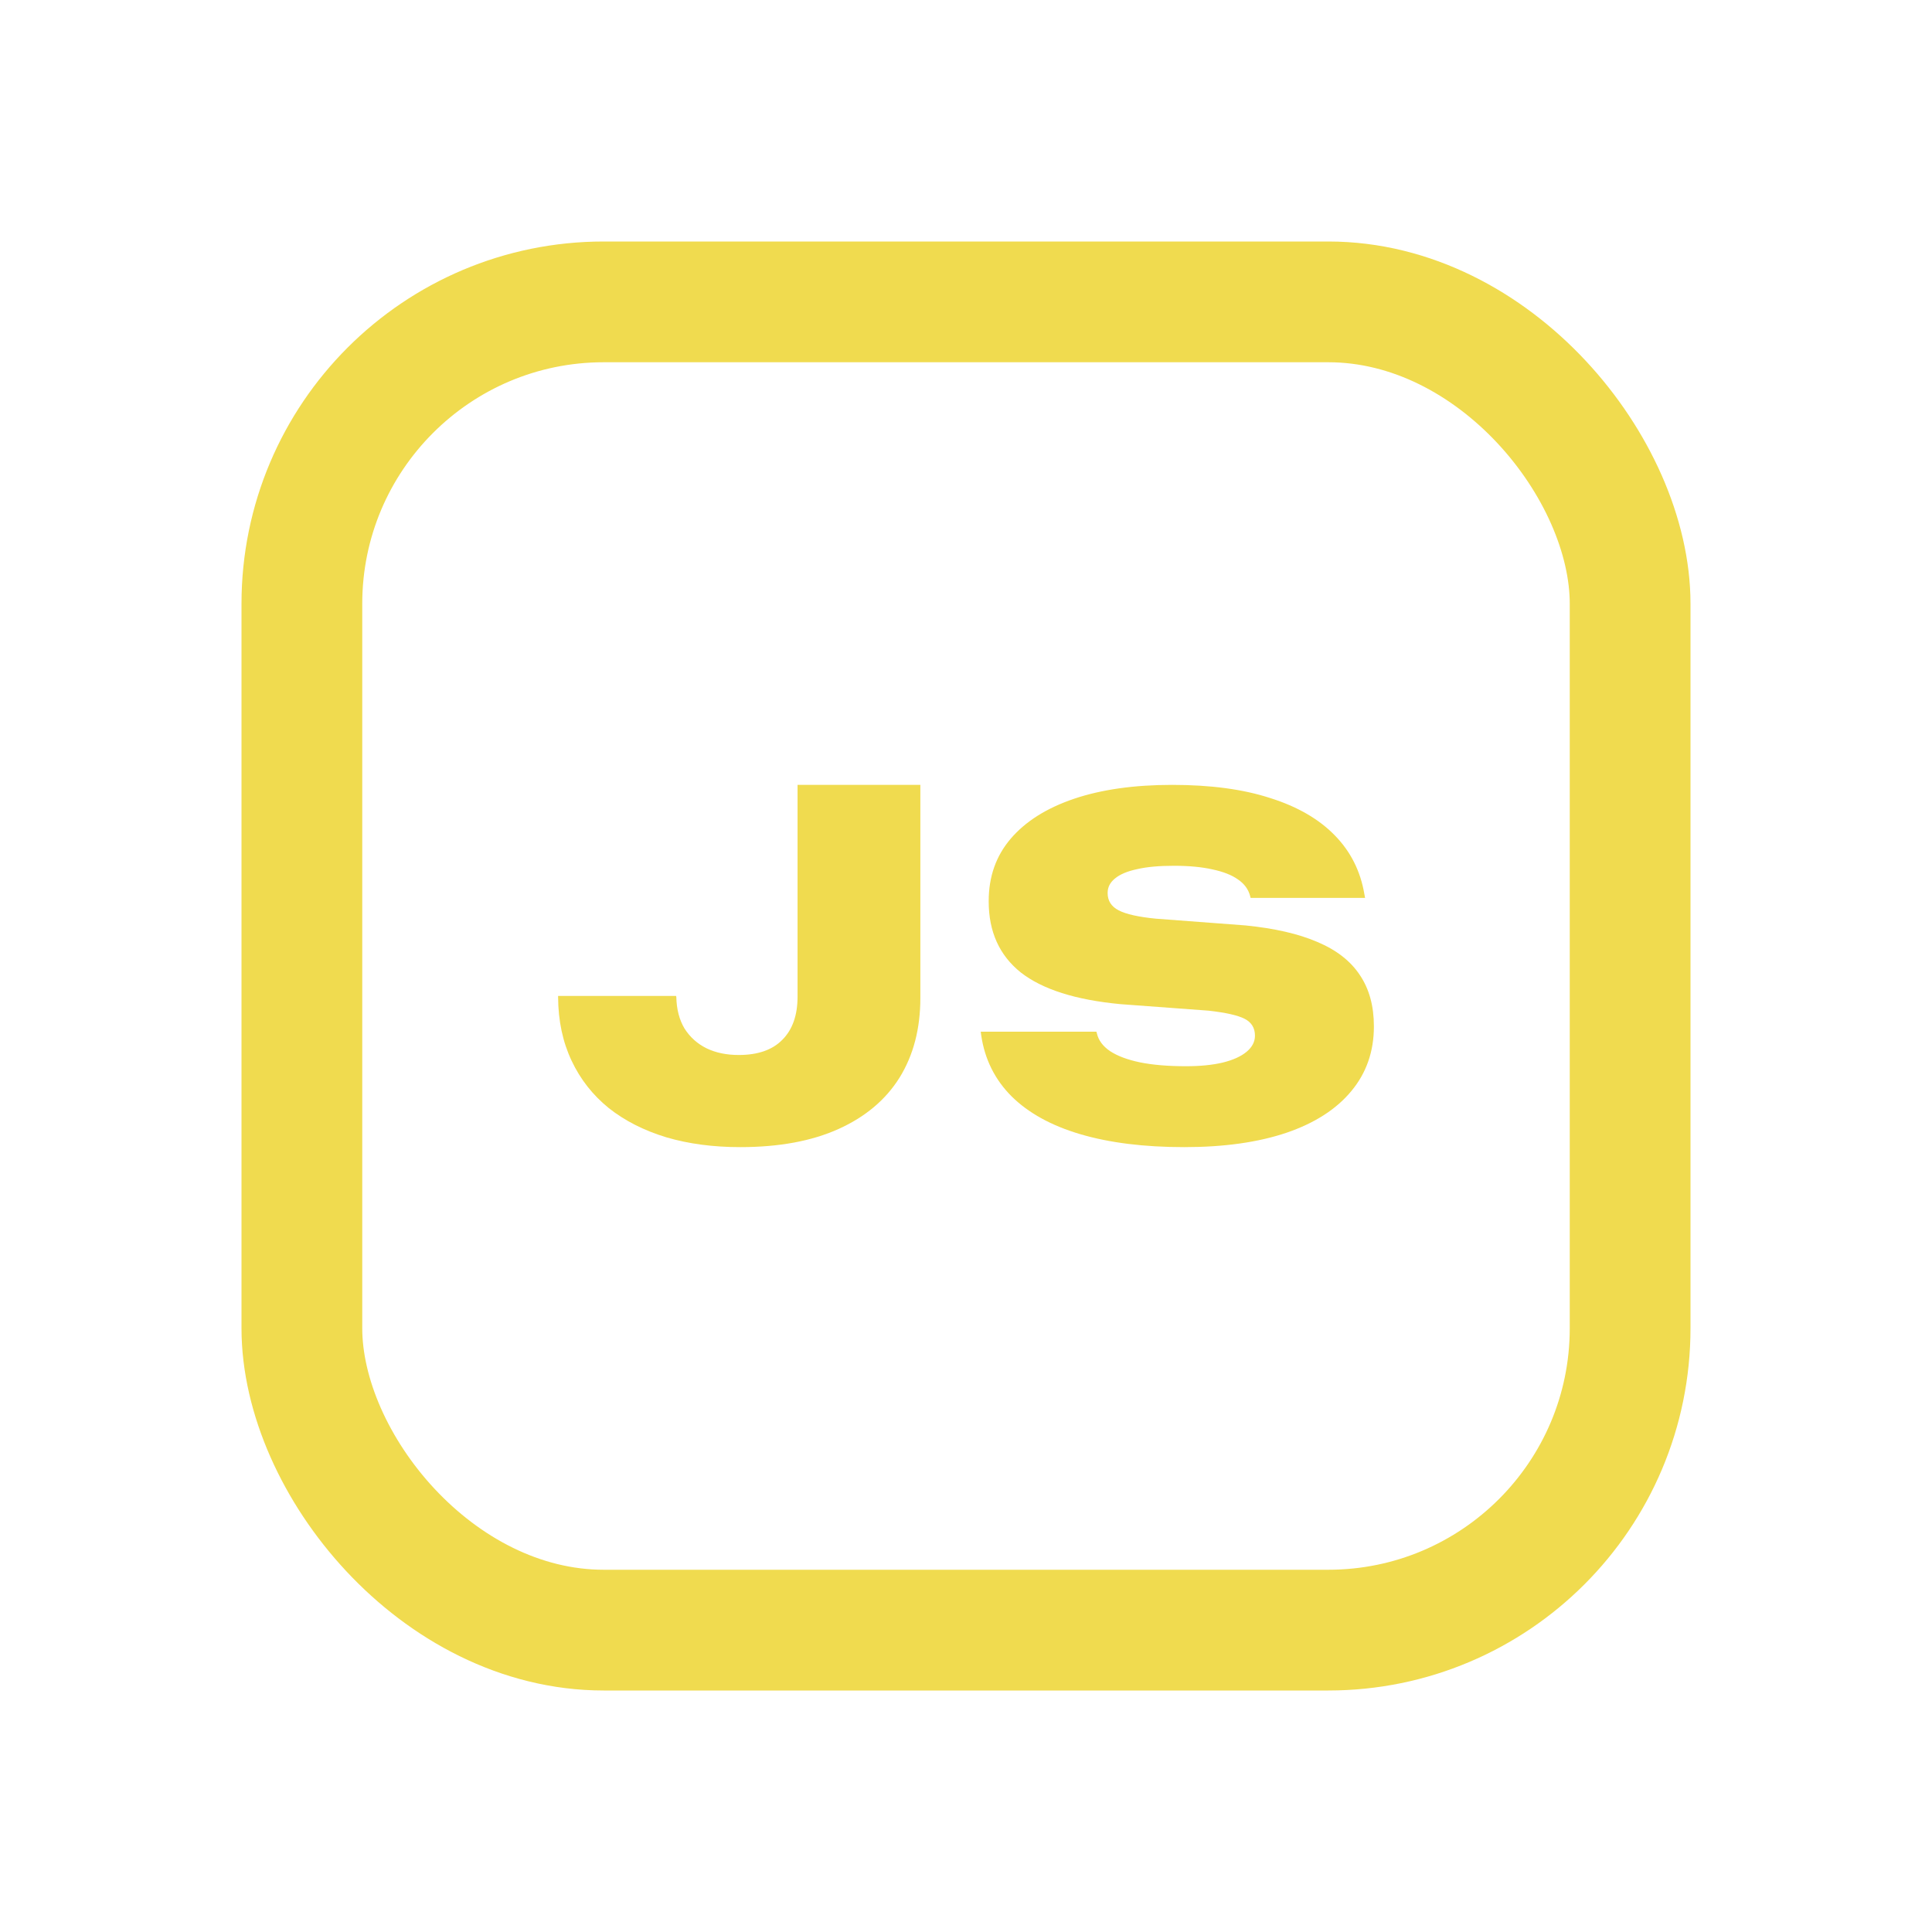 <svg width="16" height="16" viewBox="0 0 16 16" fill="none" xmlns="http://www.w3.org/2000/svg">
<rect x="2.5" y="2.5" width="11" height="11" rx="2.5" stroke="#F0DB4F" stroke-linecap="round"/>
<path d="M6.13 9.5C5.907 9.5 5.703 9.473 5.519 9.419C5.335 9.363 5.176 9.283 5.042 9.177C4.91 9.07 4.807 8.94 4.734 8.785C4.661 8.631 4.623 8.455 4.622 8.258V8.248H5.599L5.601 8.256C5.603 8.359 5.626 8.446 5.669 8.518C5.714 8.589 5.775 8.644 5.852 8.682C5.929 8.719 6.018 8.737 6.118 8.737C6.276 8.737 6.397 8.695 6.479 8.611C6.563 8.527 6.605 8.408 6.605 8.254V6.5H7.622V8.264C7.622 8.518 7.565 8.738 7.45 8.924C7.335 9.108 7.166 9.25 6.944 9.35C6.722 9.45 6.451 9.5 6.13 9.5Z" fill="#F0DB4F"/>
<path d="M9.807 9.5C9.474 9.5 9.188 9.464 8.947 9.393C8.706 9.322 8.517 9.217 8.378 9.08C8.239 8.941 8.155 8.772 8.126 8.574L8.122 8.544H9.08L9.084 8.558C9.097 8.615 9.133 8.664 9.193 8.705C9.254 8.745 9.336 8.776 9.441 8.798C9.545 8.819 9.672 8.83 9.821 8.83C9.939 8.83 10.04 8.82 10.125 8.8C10.211 8.779 10.277 8.749 10.323 8.711C10.369 8.673 10.393 8.628 10.393 8.578V8.576C10.393 8.513 10.364 8.466 10.307 8.437C10.25 8.408 10.151 8.386 10.01 8.37L9.28 8.316C8.907 8.281 8.632 8.193 8.453 8.053C8.276 7.911 8.188 7.715 8.188 7.466V7.462C8.188 7.261 8.248 7.089 8.37 6.946C8.493 6.802 8.668 6.692 8.895 6.615C9.123 6.538 9.394 6.5 9.708 6.5C10.024 6.5 10.295 6.536 10.519 6.609C10.745 6.68 10.924 6.784 11.055 6.919C11.186 7.053 11.267 7.215 11.299 7.404L11.305 7.436H10.357L10.353 7.42C10.338 7.364 10.305 7.319 10.252 7.283C10.2 7.246 10.13 7.219 10.041 7.2C9.953 7.18 9.846 7.17 9.722 7.17C9.599 7.17 9.498 7.179 9.417 7.198C9.336 7.215 9.275 7.241 9.234 7.275C9.193 7.308 9.173 7.348 9.173 7.394V7.396C9.173 7.46 9.203 7.507 9.264 7.539C9.326 7.571 9.429 7.594 9.572 7.608L10.315 7.664C10.554 7.688 10.753 7.733 10.91 7.801C11.067 7.867 11.184 7.958 11.261 8.074C11.339 8.189 11.378 8.331 11.378 8.499V8.501C11.378 8.707 11.316 8.886 11.191 9.036C11.067 9.186 10.888 9.301 10.654 9.381C10.42 9.46 10.138 9.5 9.807 9.5Z" fill="#F0DB4F"/>
</svg>
